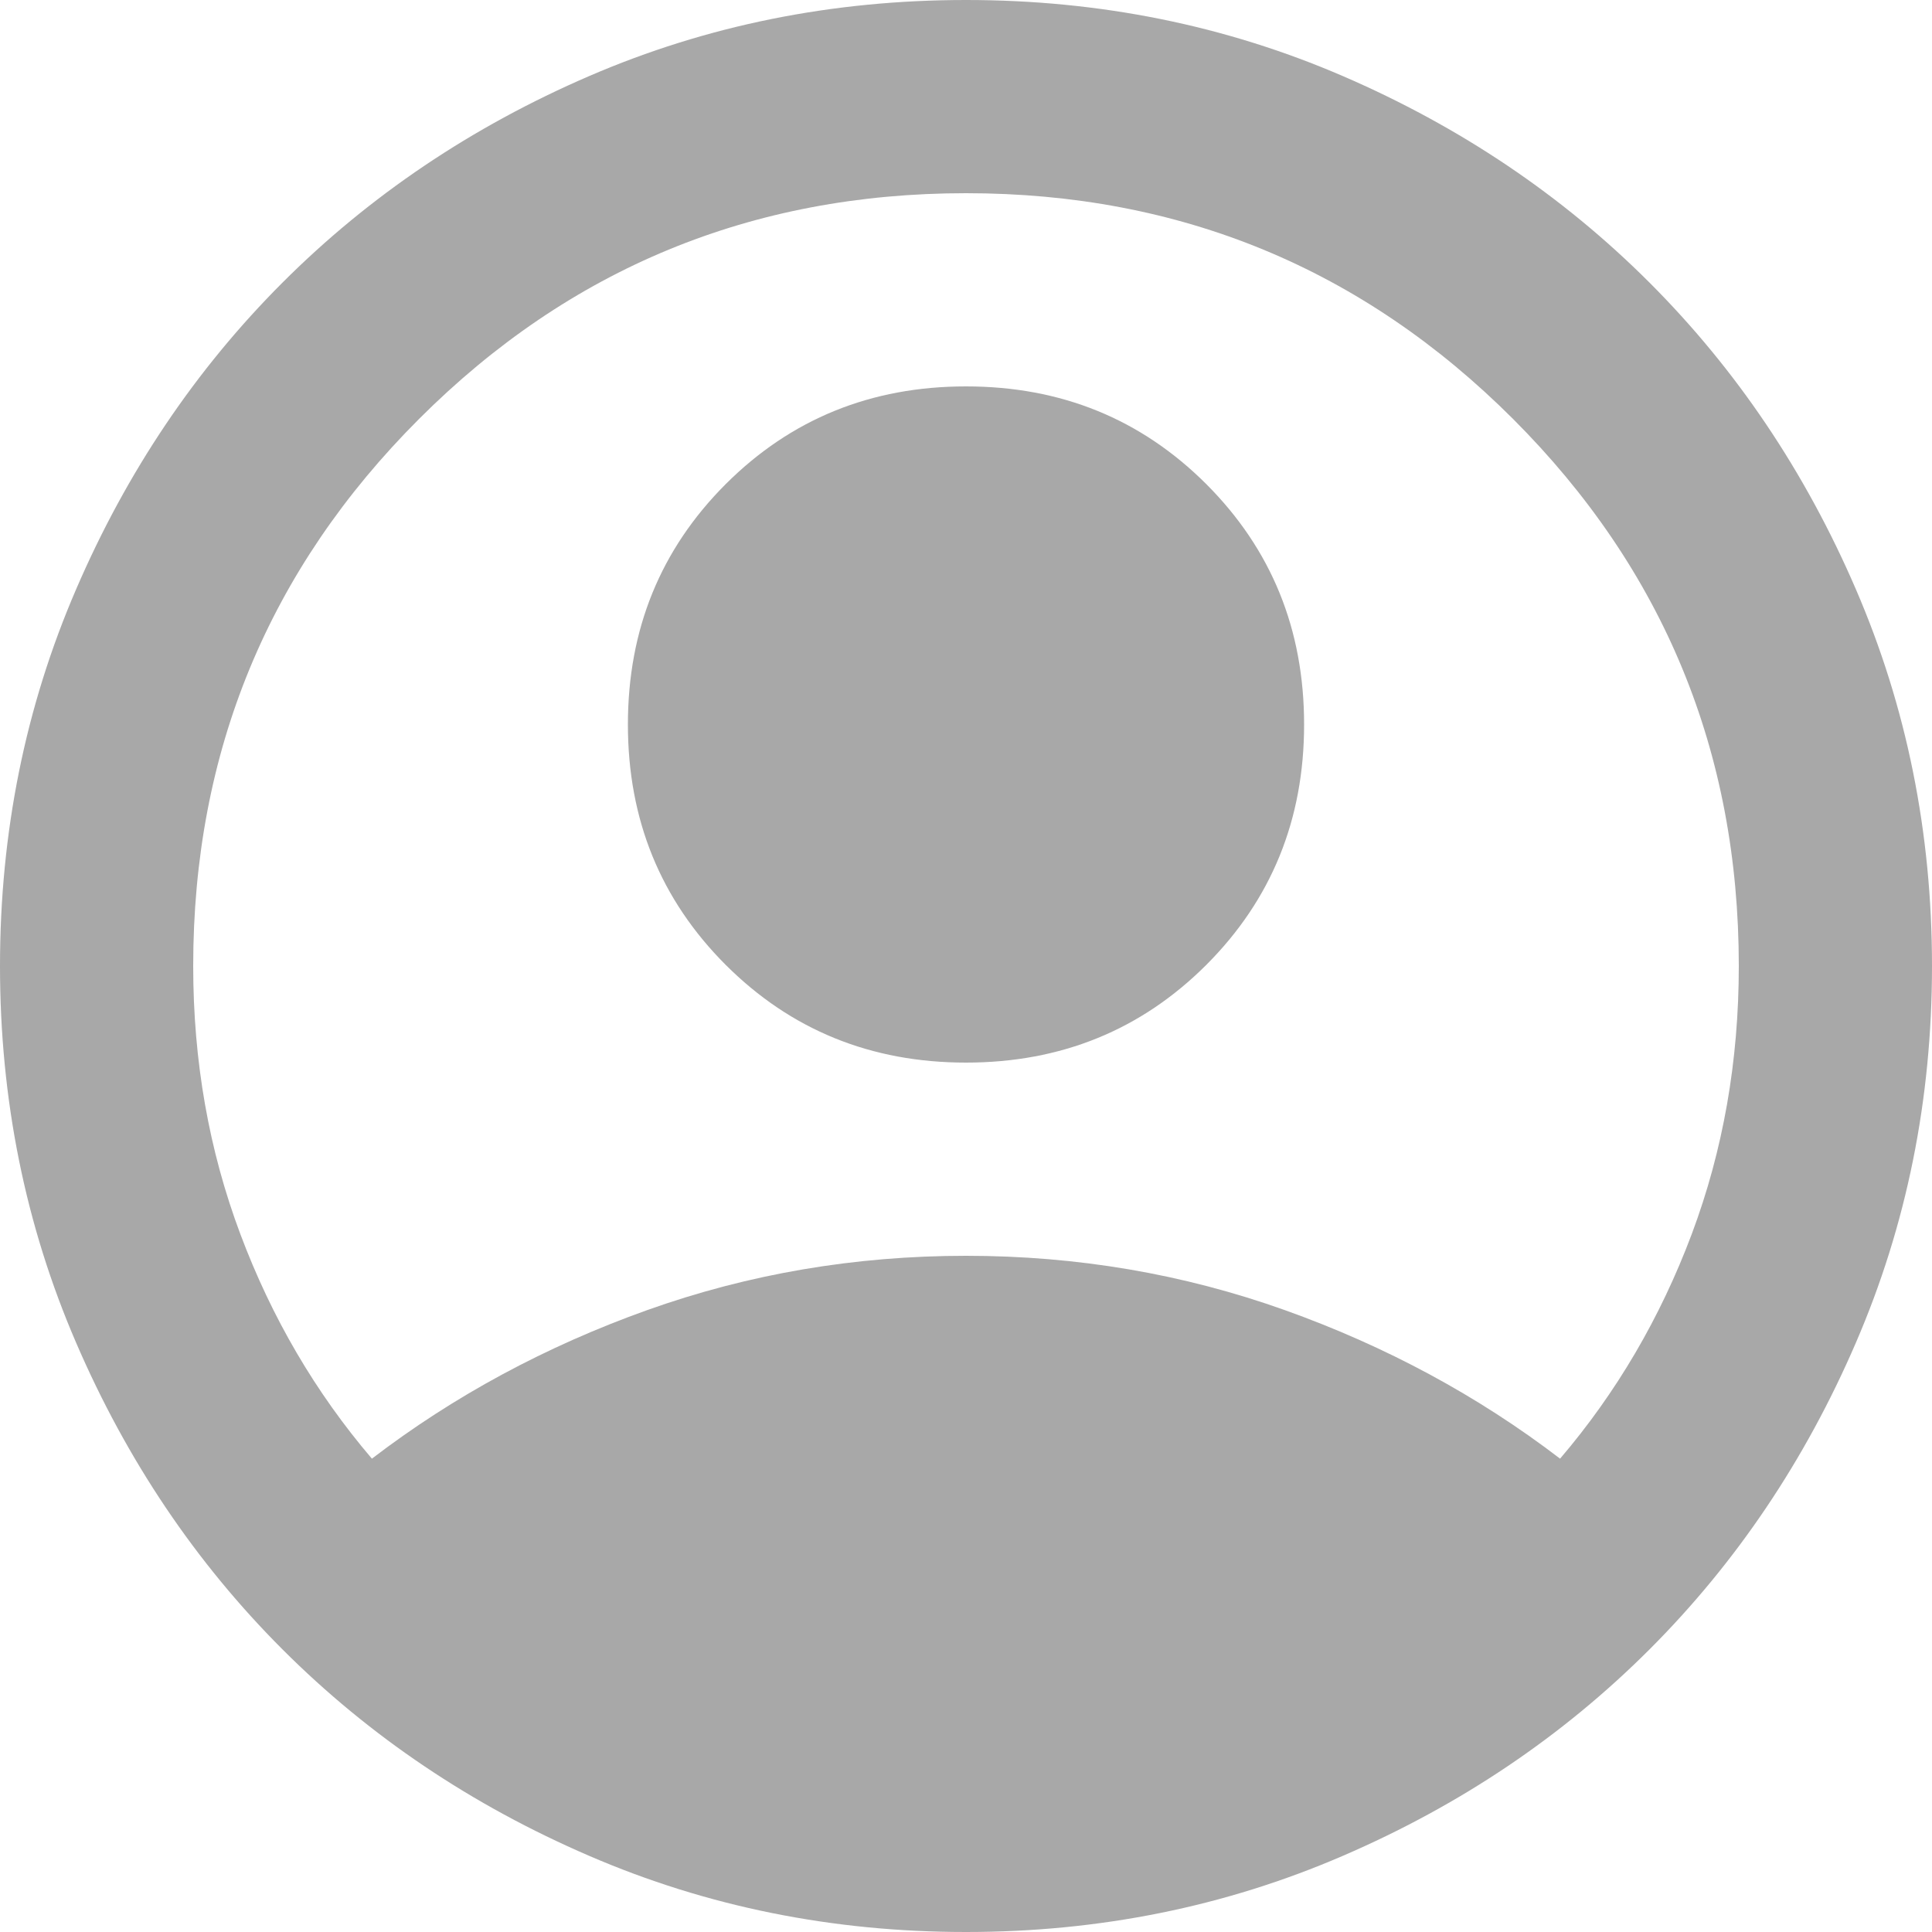 <svg width="105" height="105" viewBox="0 0 105 105" fill="none" xmlns="http://www.w3.org/2000/svg">
<path d="M20.212 79.275C24.675 75.862 29.663 73.171 35.175 71.201C40.688 69.234 46.462 68.25 52.5 68.25C58.538 68.25 64.312 69.234 69.825 71.201C75.338 73.171 80.325 75.862 84.787 79.275C87.85 75.688 90.235 71.619 91.943 67.069C93.648 62.519 94.5 57.663 94.5 52.5C94.5 40.862 90.41 30.952 82.231 22.769C74.048 14.59 64.138 10.5 52.5 10.5C40.862 10.5 30.954 14.59 22.774 22.769C14.591 30.952 10.5 40.862 10.5 52.5C10.5 57.663 11.354 62.519 13.062 67.069C14.767 71.619 17.15 75.688 20.212 79.275ZM52.5 57.75C47.337 57.75 42.983 55.979 39.438 52.437C35.896 48.892 34.125 44.538 34.125 39.375C34.125 34.212 35.896 29.858 39.438 26.313C42.983 22.771 47.337 21 52.5 21C57.663 21 62.017 22.771 65.562 26.313C69.104 29.858 70.875 34.212 70.875 39.375C70.875 44.538 69.104 48.892 65.562 52.437C62.017 55.979 57.663 57.75 52.5 57.75ZM52.5 105C45.237 105 38.413 103.621 32.025 100.863C25.637 98.109 20.081 94.369 15.356 89.644C10.631 84.919 6.891 79.362 4.137 72.975C1.379 66.588 0 59.763 0 52.5C0 45.237 1.379 38.413 4.137 32.025C6.891 25.637 10.631 20.081 15.356 15.356C20.081 10.631 25.637 6.89 32.025 4.132C38.413 1.377 45.237 0 52.5 0C59.763 0 66.588 1.377 72.975 4.132C79.362 6.89 84.919 10.631 89.644 15.356C94.369 20.081 98.109 25.637 100.863 32.025C103.621 38.413 105 45.237 105 52.5C105 59.763 103.621 66.588 100.863 72.975C98.109 79.362 94.369 84.919 89.644 89.644C84.919 94.369 79.362 98.109 72.975 100.863C66.588 103.621 59.763 105 52.5 105Z" fill="#A8A8A8"/>
</svg>
